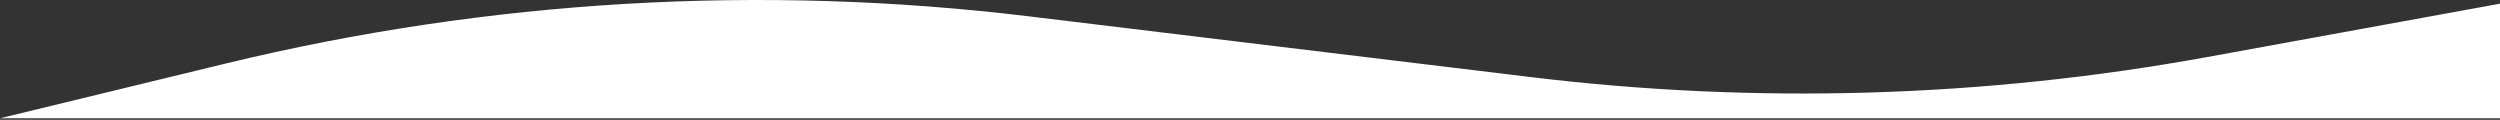 <svg width="1440" height="69" viewBox="0 0 1440 69" fill="none" xmlns="http://www.w3.org/2000/svg"><rect x="0" y="0" width="1440" height="69" fill="#333333" stroke="none"/><g clip-path="url(#a)"><path d="M1440 68.12v-66l-169 30.8c-128.3 23.3-259.5 27.2-389.1 11.5l-289.2-35c-154.5-18.7-311.1-9.5-462.4 27.1L0 68.12h1440z" fill="#fff"/></g><defs><clipPath id="a"><path fill="#fff" d="M0 0h1440v69H0z"/></clipPath></defs></svg>